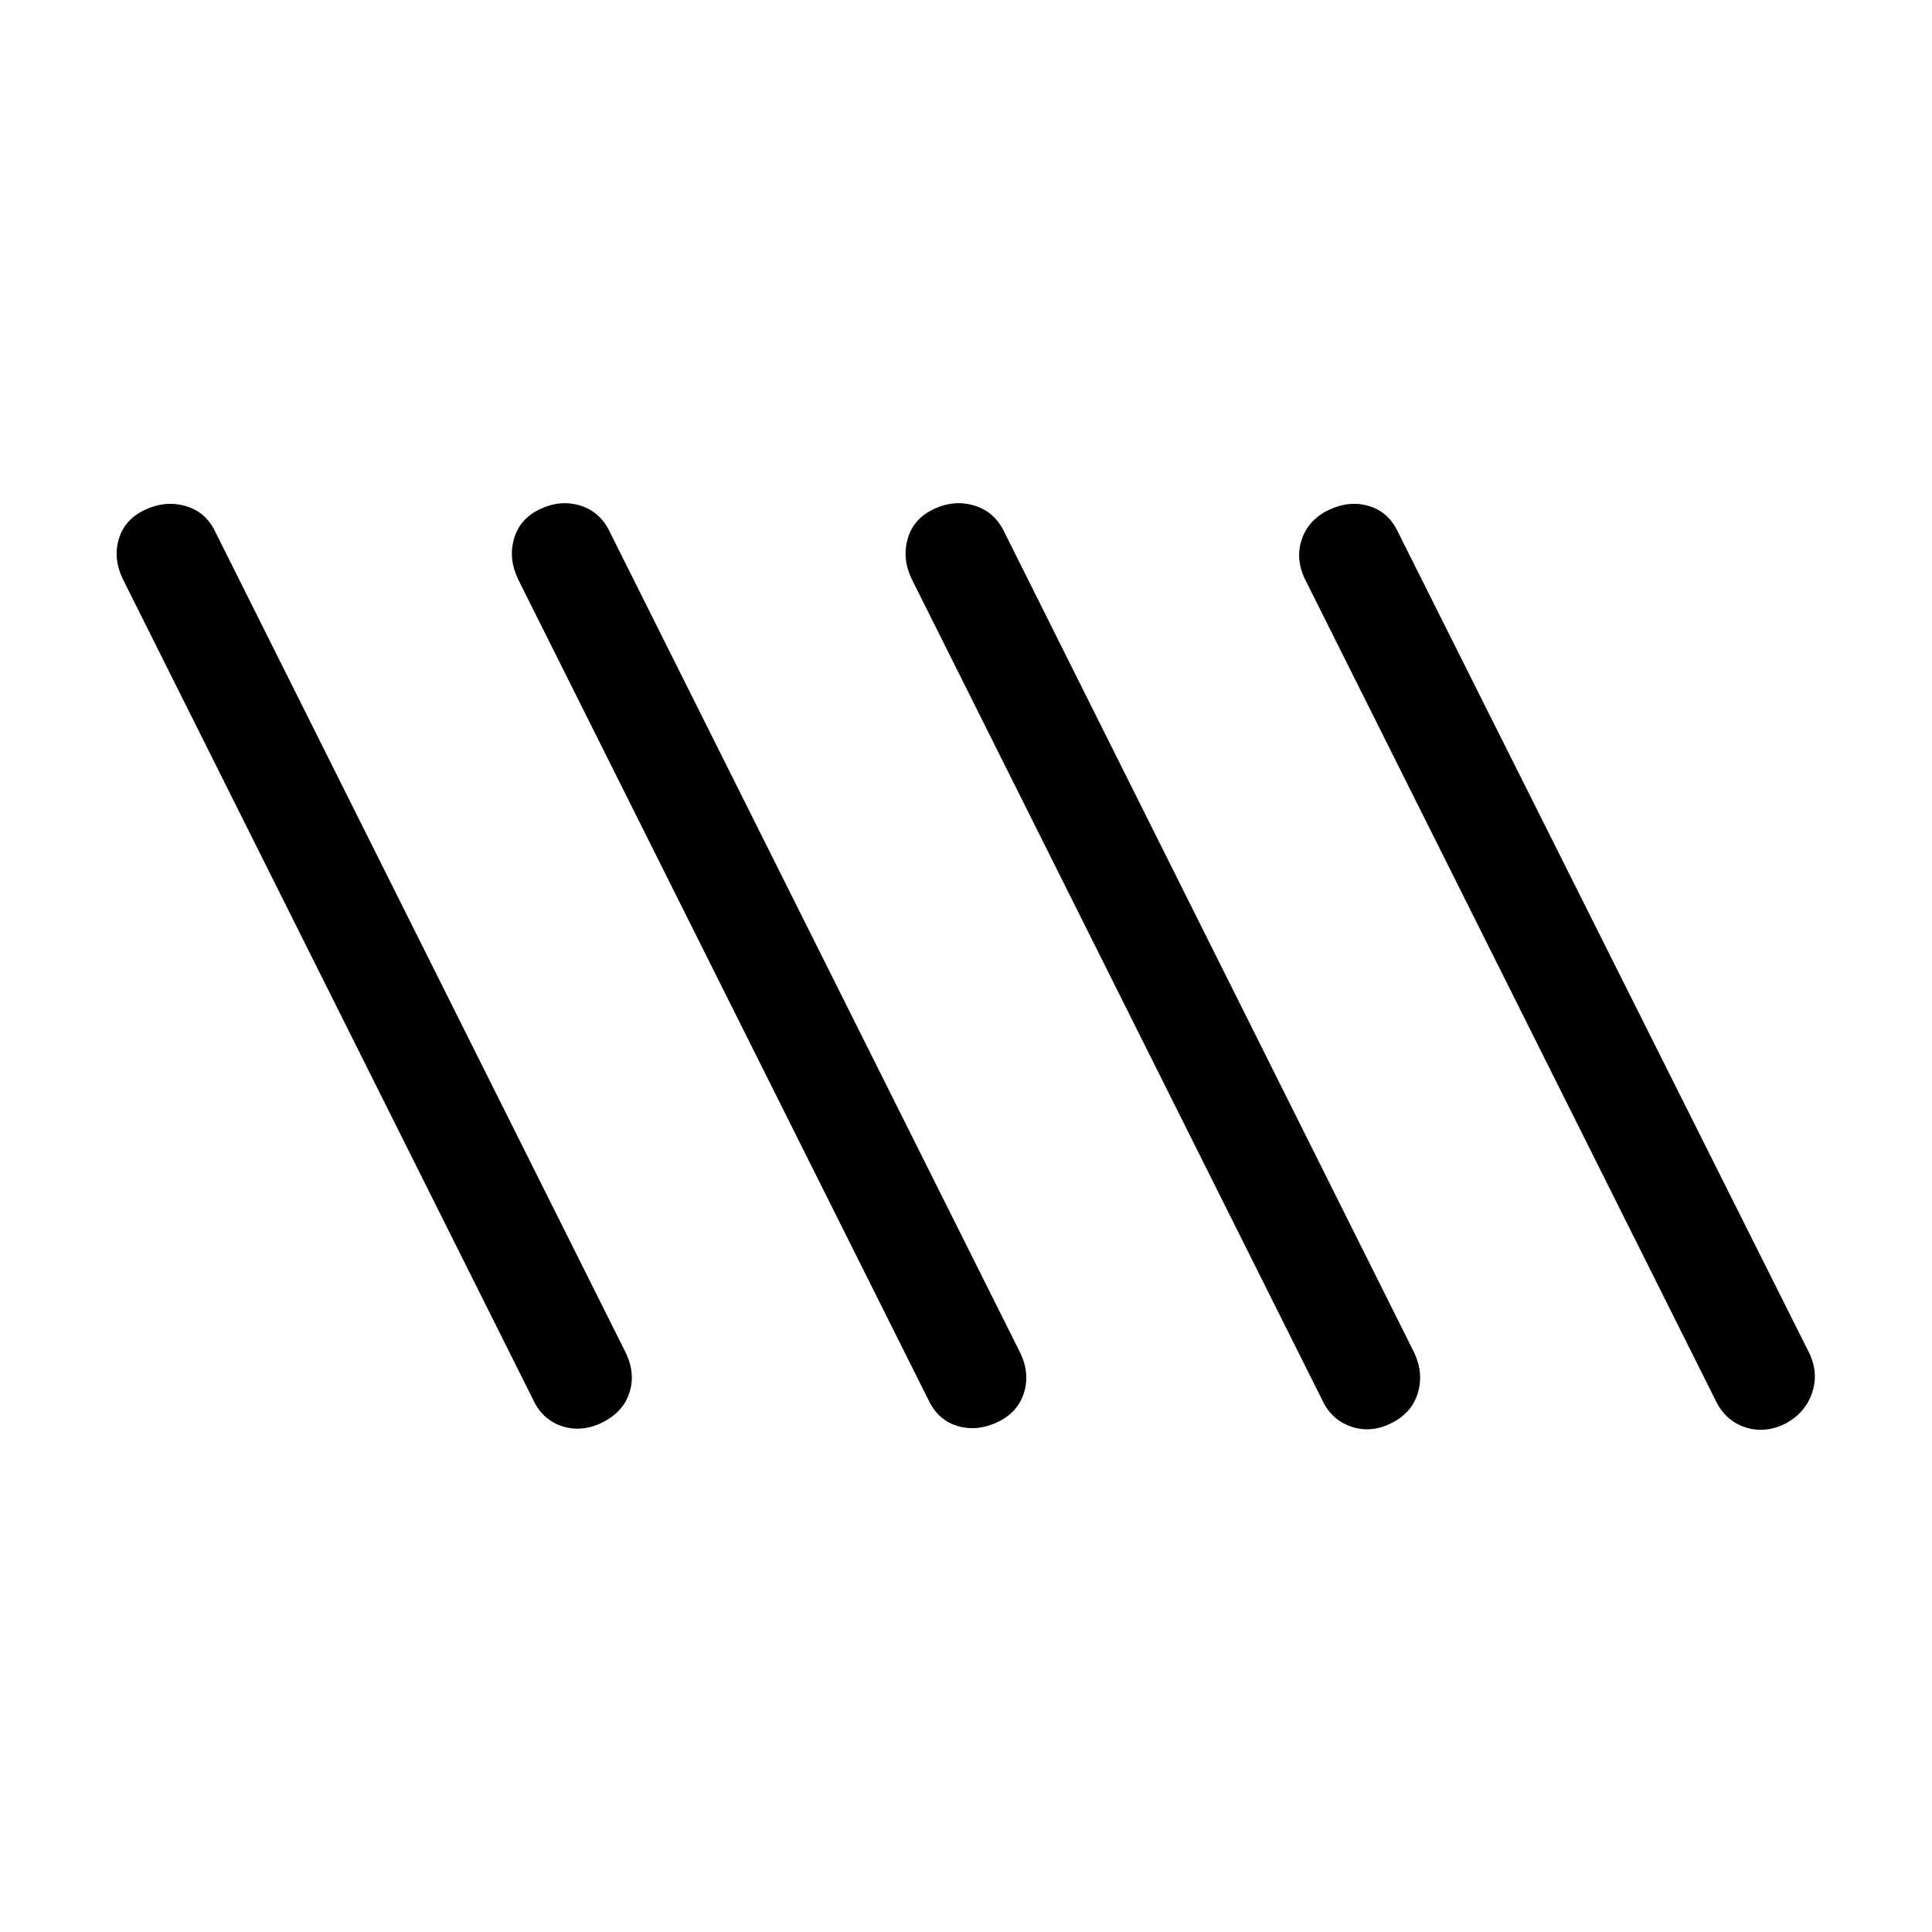 <svg xmlns="http://www.w3.org/2000/svg" height="20" viewBox="0 -960 960 960" width="20"><path d="M886.384-252.231q-10.153 4.692-19.807 1.23-9.653-3.461-14.346-13.615l-204-408q-4.692-10.153-1.23-19.807 3.461-9.653 13.615-14.346 10.153-4.692 19.807-1.73 9.653 2.961 14.346 13.115l204.384 408q4.692 10.153 1.039 20.115-3.654 9.961-13.808 15.038Zm-587-1q-10.153 5.076-19.999 1.923-9.846-3.154-14.538-13.308l-204-408q-4.692-10.153-1.73-19.807 2.96-9.653 13.114-14.346 10.154-4.692 20.192-1.73 10.038 2.961 14.73 13.115l204 408q4.692 10.153 1.539 19.615-3.154 9.461-13.308 14.538Zm196 0q-10.153 4.692-19.807 1.73-9.653-2.961-14.346-13.115l-204-408q-4.692-10.153-1.73-19.999 2.961-9.846 13.115-14.538 10.153-4.692 19.999-1.539 9.846 3.154 14.538 13.308l204 408q4.692 10.153 1.539 19.807-3.154 9.653-13.308 14.346Zm196 .384q-10.153 5.077-19.999 1.731-9.846-3.346-14.538-13.5l-204-408q-4.692-10.153-1.731-19.999 2.962-9.846 13.115-14.538 10.154-4.692 20.192-1.539 10.038 3.154 14.73 13.308l203.616 407.615q4.692 10.154 1.73 20-2.961 9.845-13.115 14.922Z"/></svg>